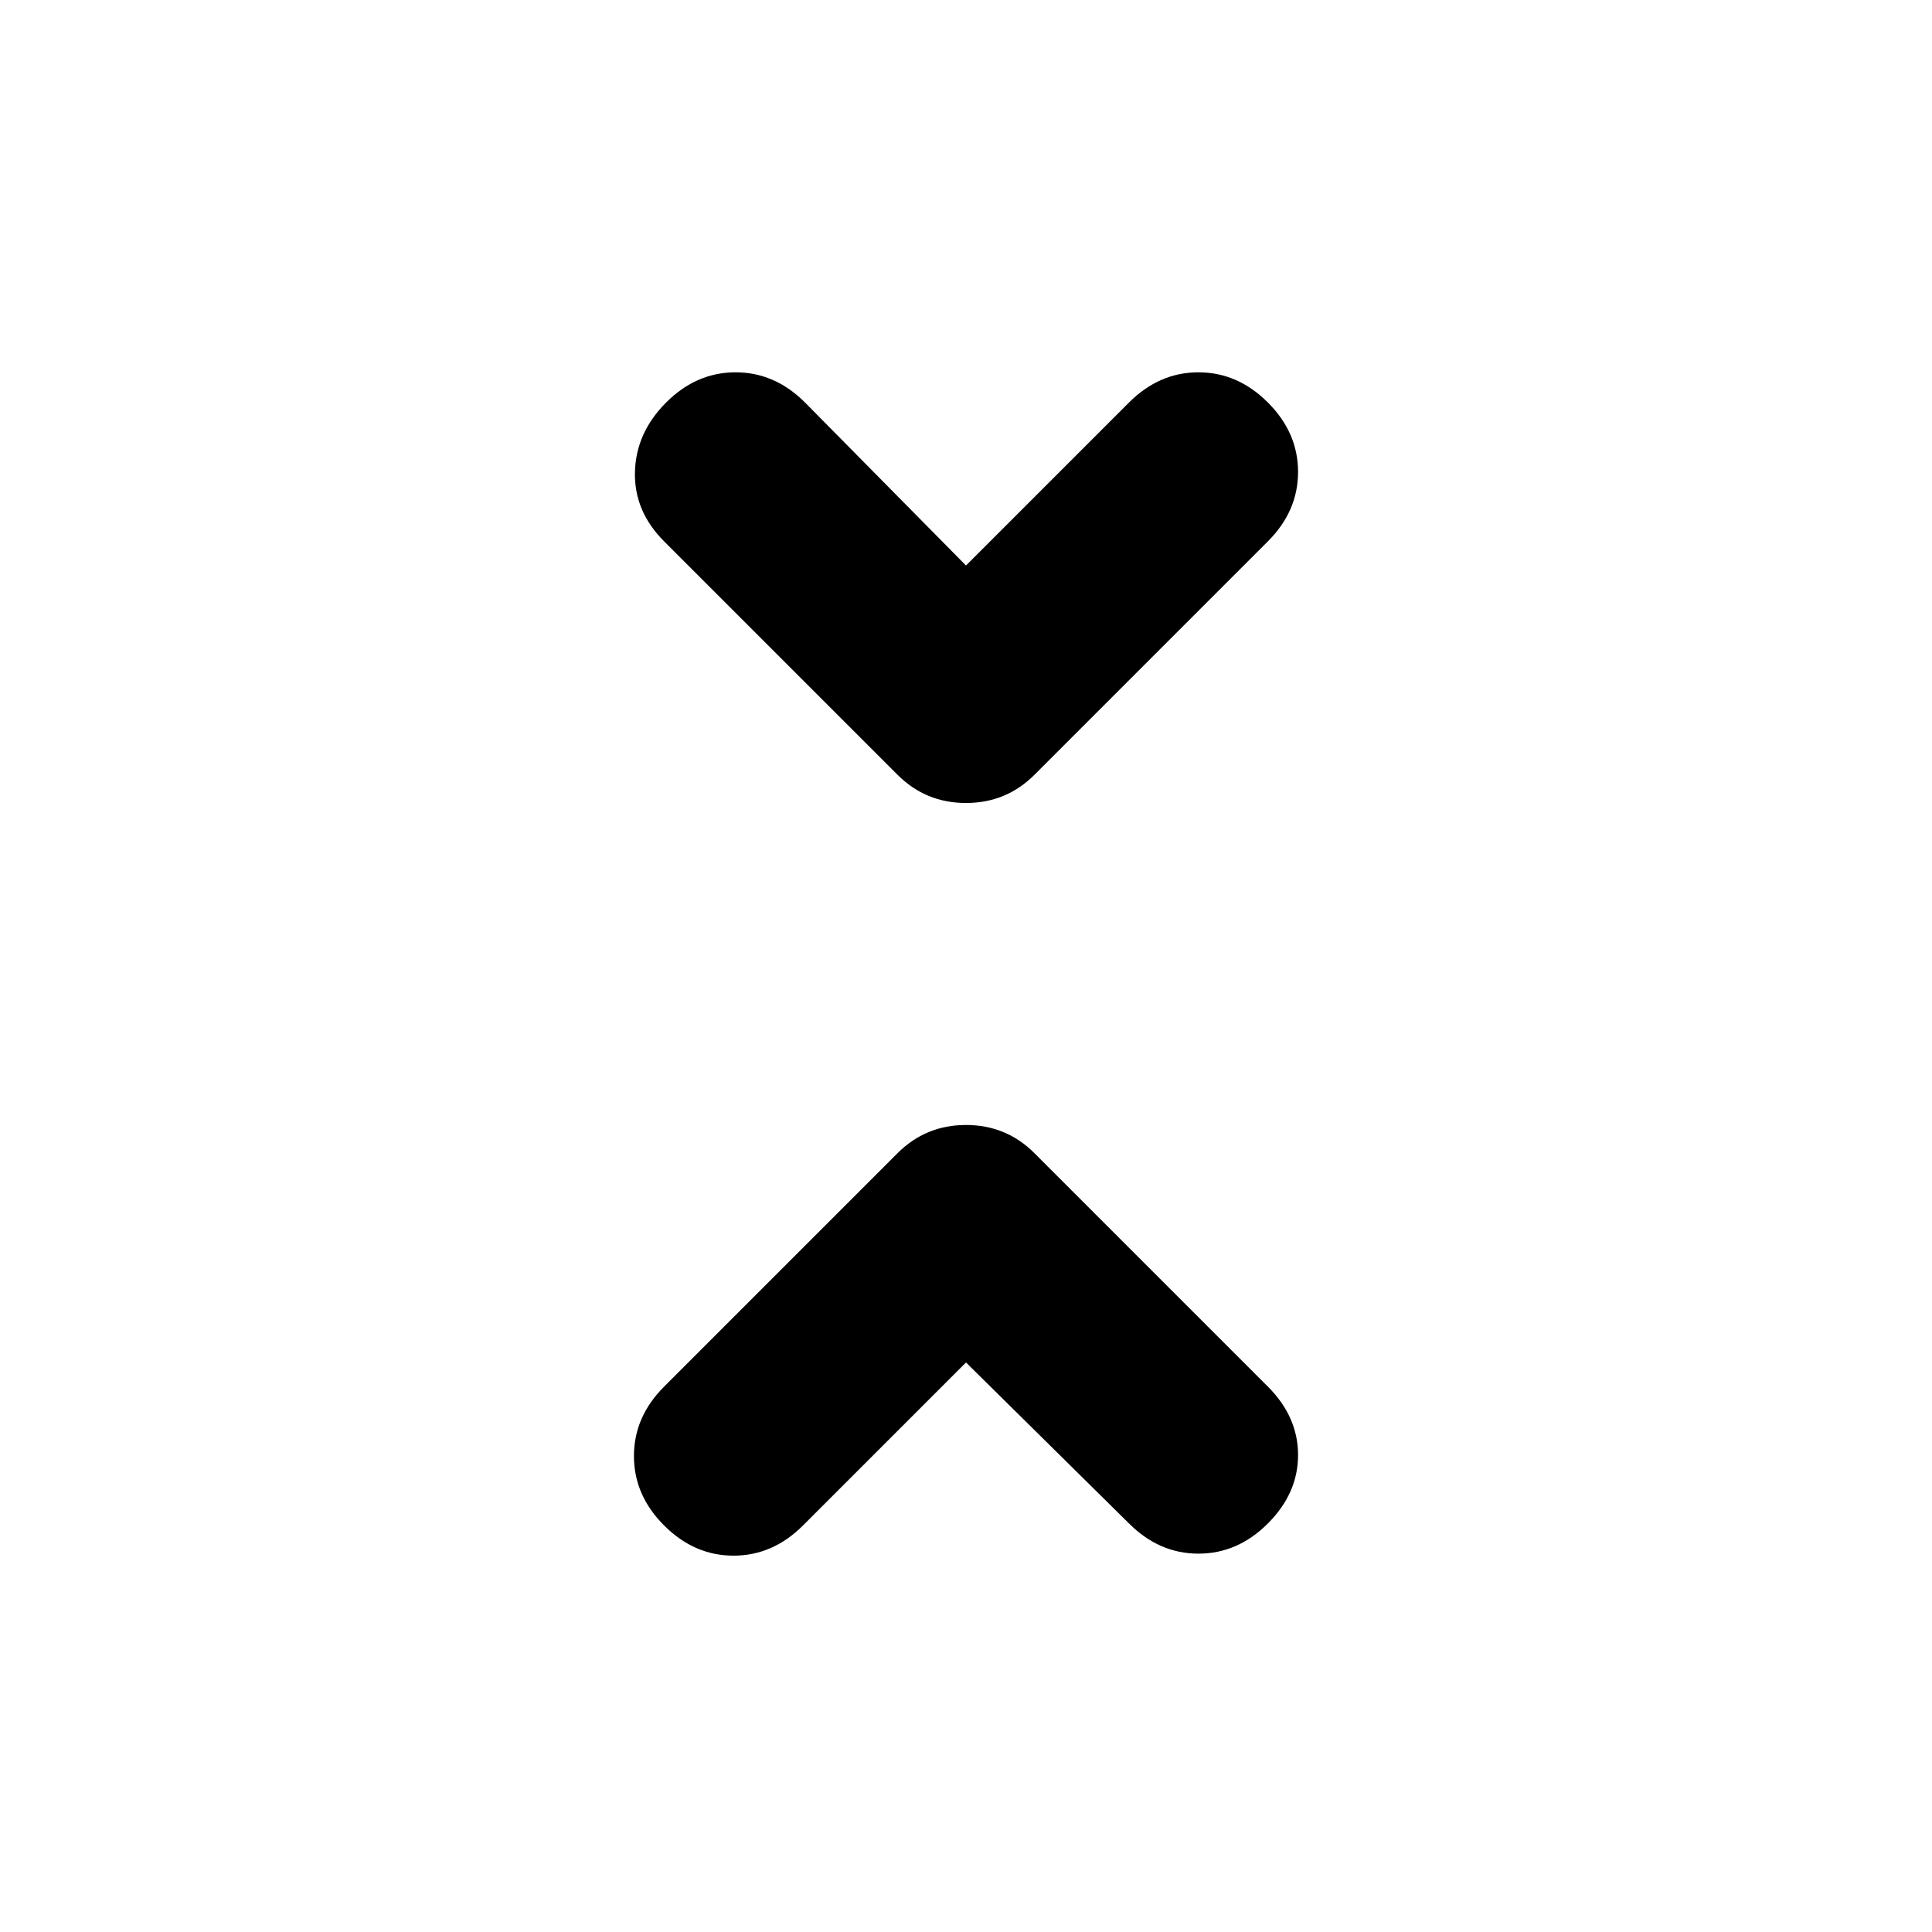 <svg xmlns="http://www.w3.org/2000/svg" height="20" viewBox="0 -960 960 960" width="20"><path d="m480-283-81 81q-15 15-34.5 15T330-202q-15-15-15-34.5t15-34.5l116-116q7-7 15.5-10.5T480-401q10 0 18.5 3.5T514-387l116 116q15 15 15 34t-15 34q-15 15-34.5 15T561-203l-81-80Zm0-396 81-81q15-15 34.5-15t34.5 15q15 15 15 34.5T630-691L514-575q-7 7-15.5 10.5T480-561q-10 0-18.5-3.5T446-575L330-691q-15-15-14.5-34.5T331-760q15-15 34.5-15t34.5 15l80 81Z"/></svg>
